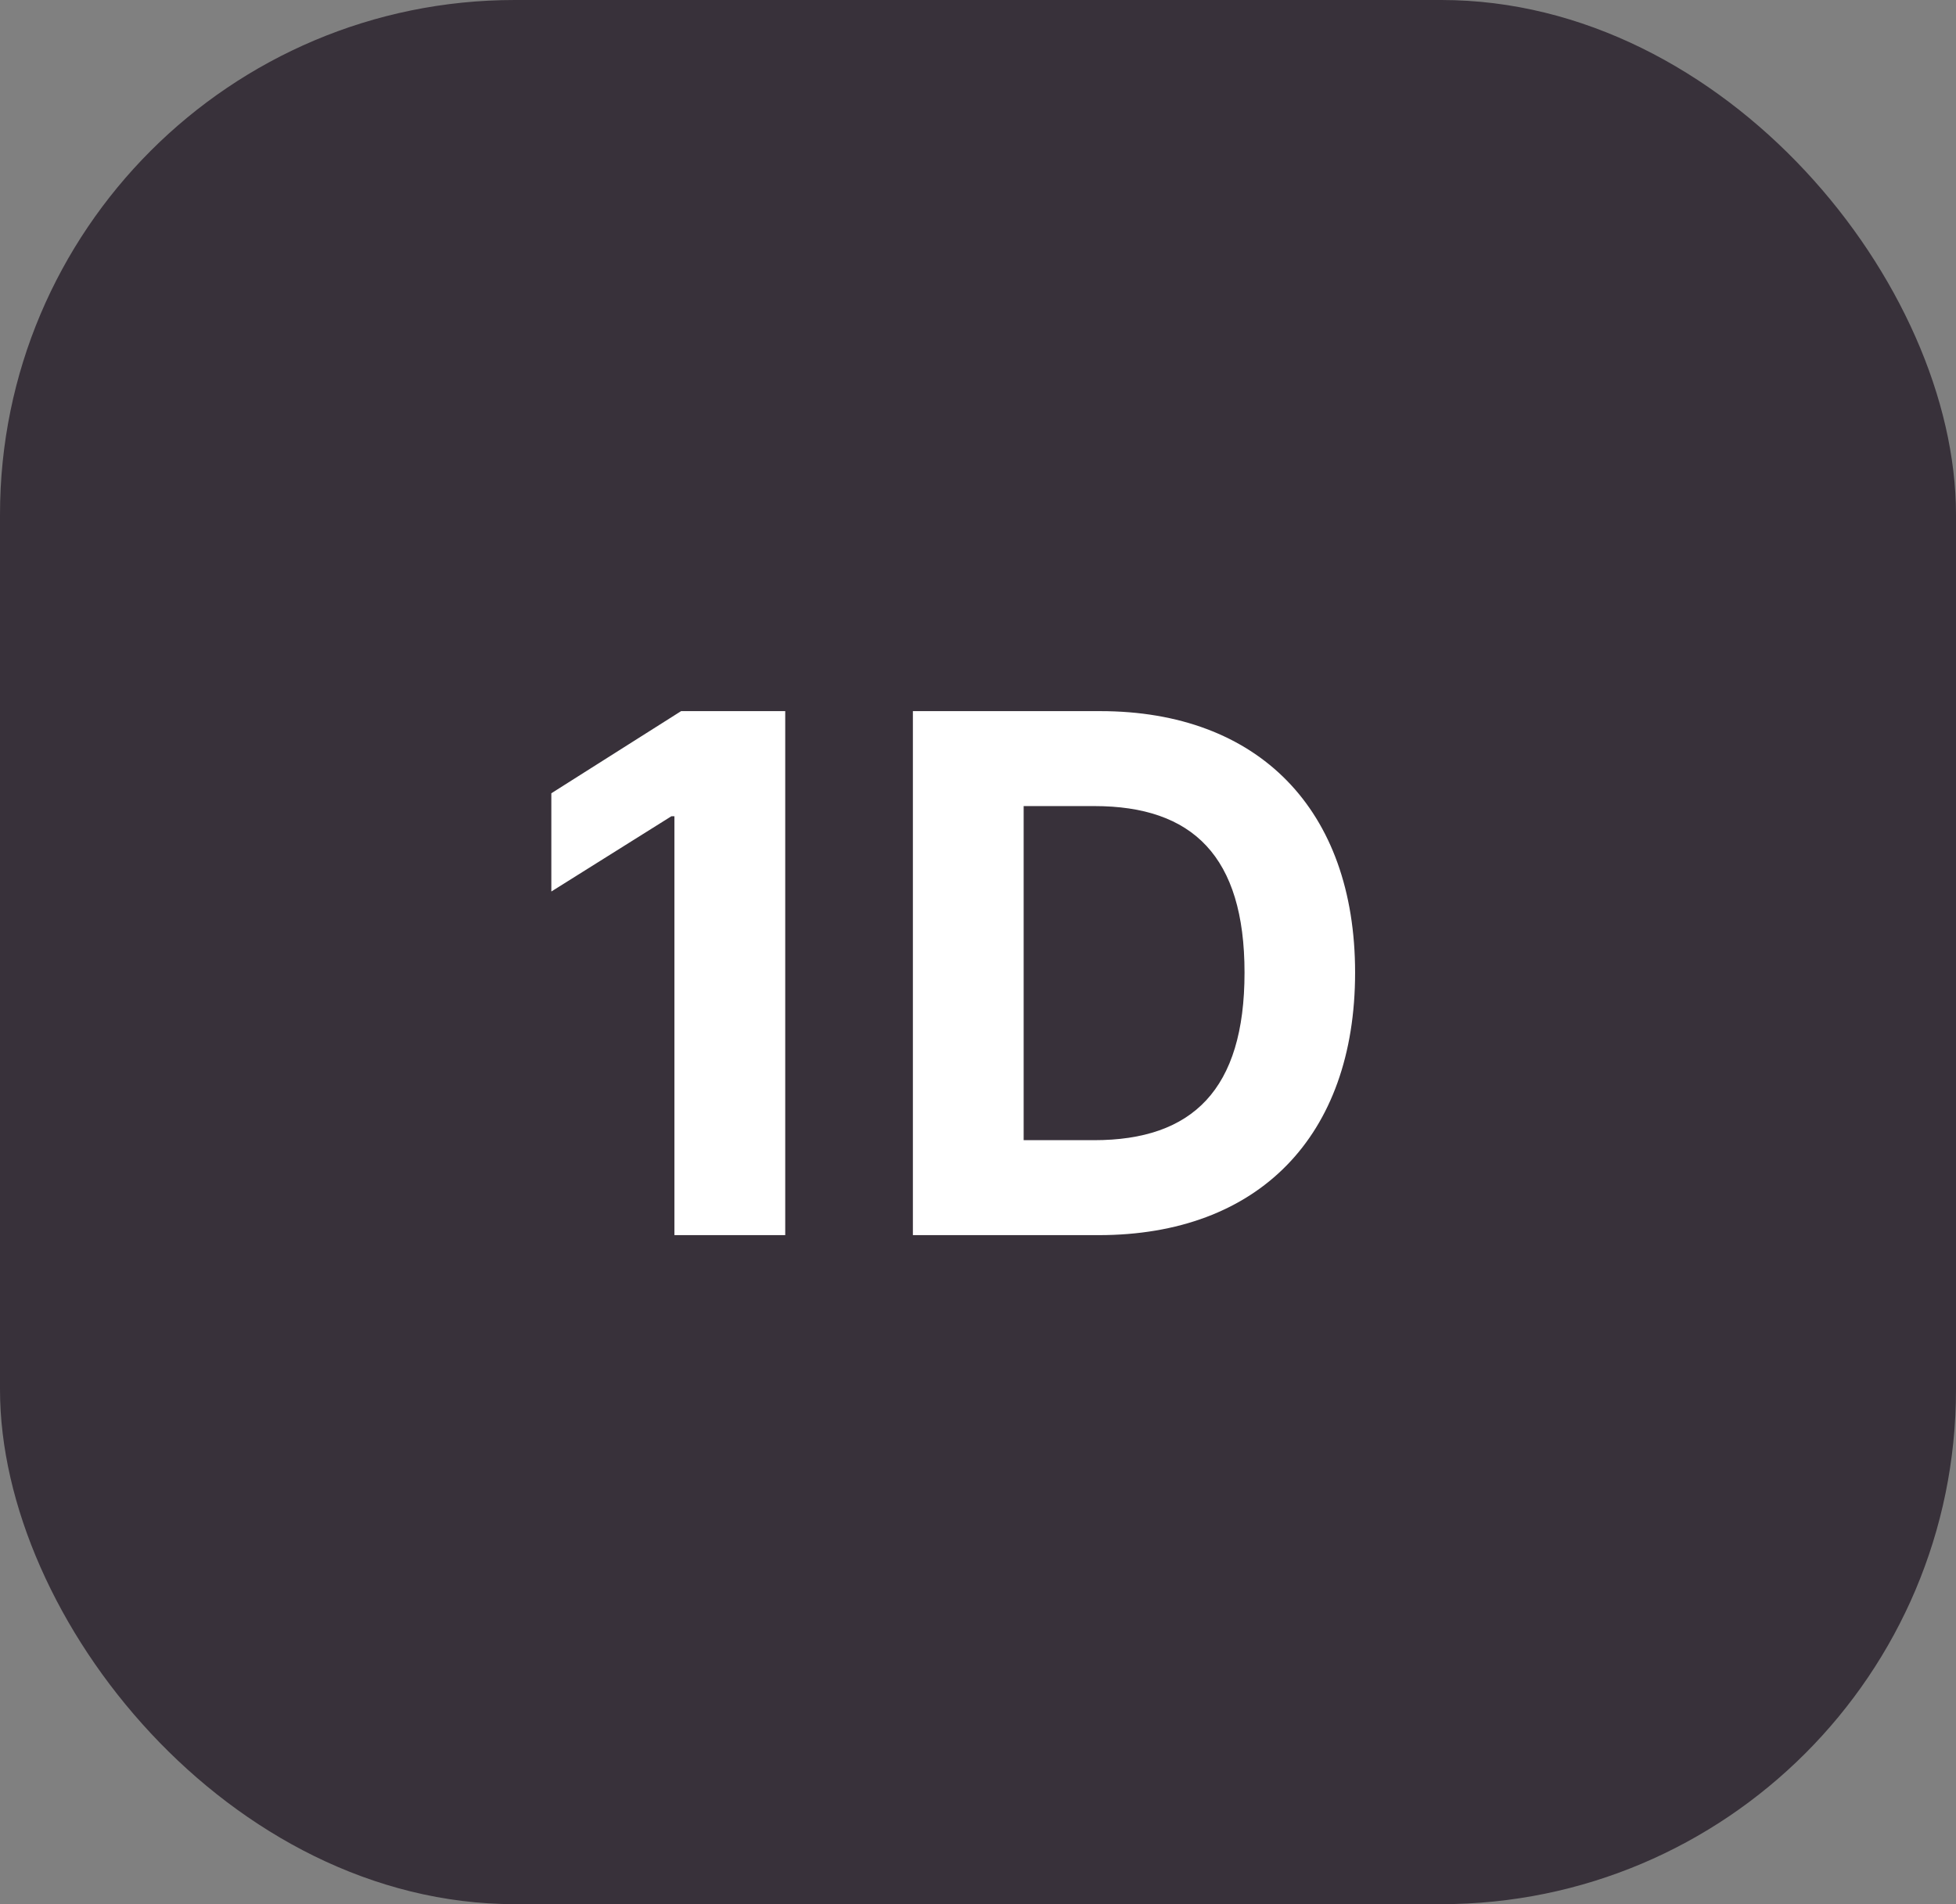 <svg width="38" height="37" viewBox="0 0 38 37" fill="none" xmlns="http://www.w3.org/2000/svg">
<rect x="0" y="0" width="38" height="37" fill="#808080" stroke="none"/>
<rect width="38" height="37" rx="10" fill="#1A111D" fill-opacity="0.7"/>
<path d="M15.255 13.818H13.232L10.711 15.414V17.323L13.043 15.861H13.102V24H15.255V13.818ZM21.344 24C24.446 24 26.326 22.081 26.326 18.899C26.326 15.727 24.446 13.818 21.374 13.818H17.735V24H21.344ZM19.887 22.155V15.663H21.259C23.169 15.663 24.178 16.637 24.178 18.899C24.178 21.171 23.169 22.155 21.254 22.155H19.887Z" fill="white"/>
</svg>
